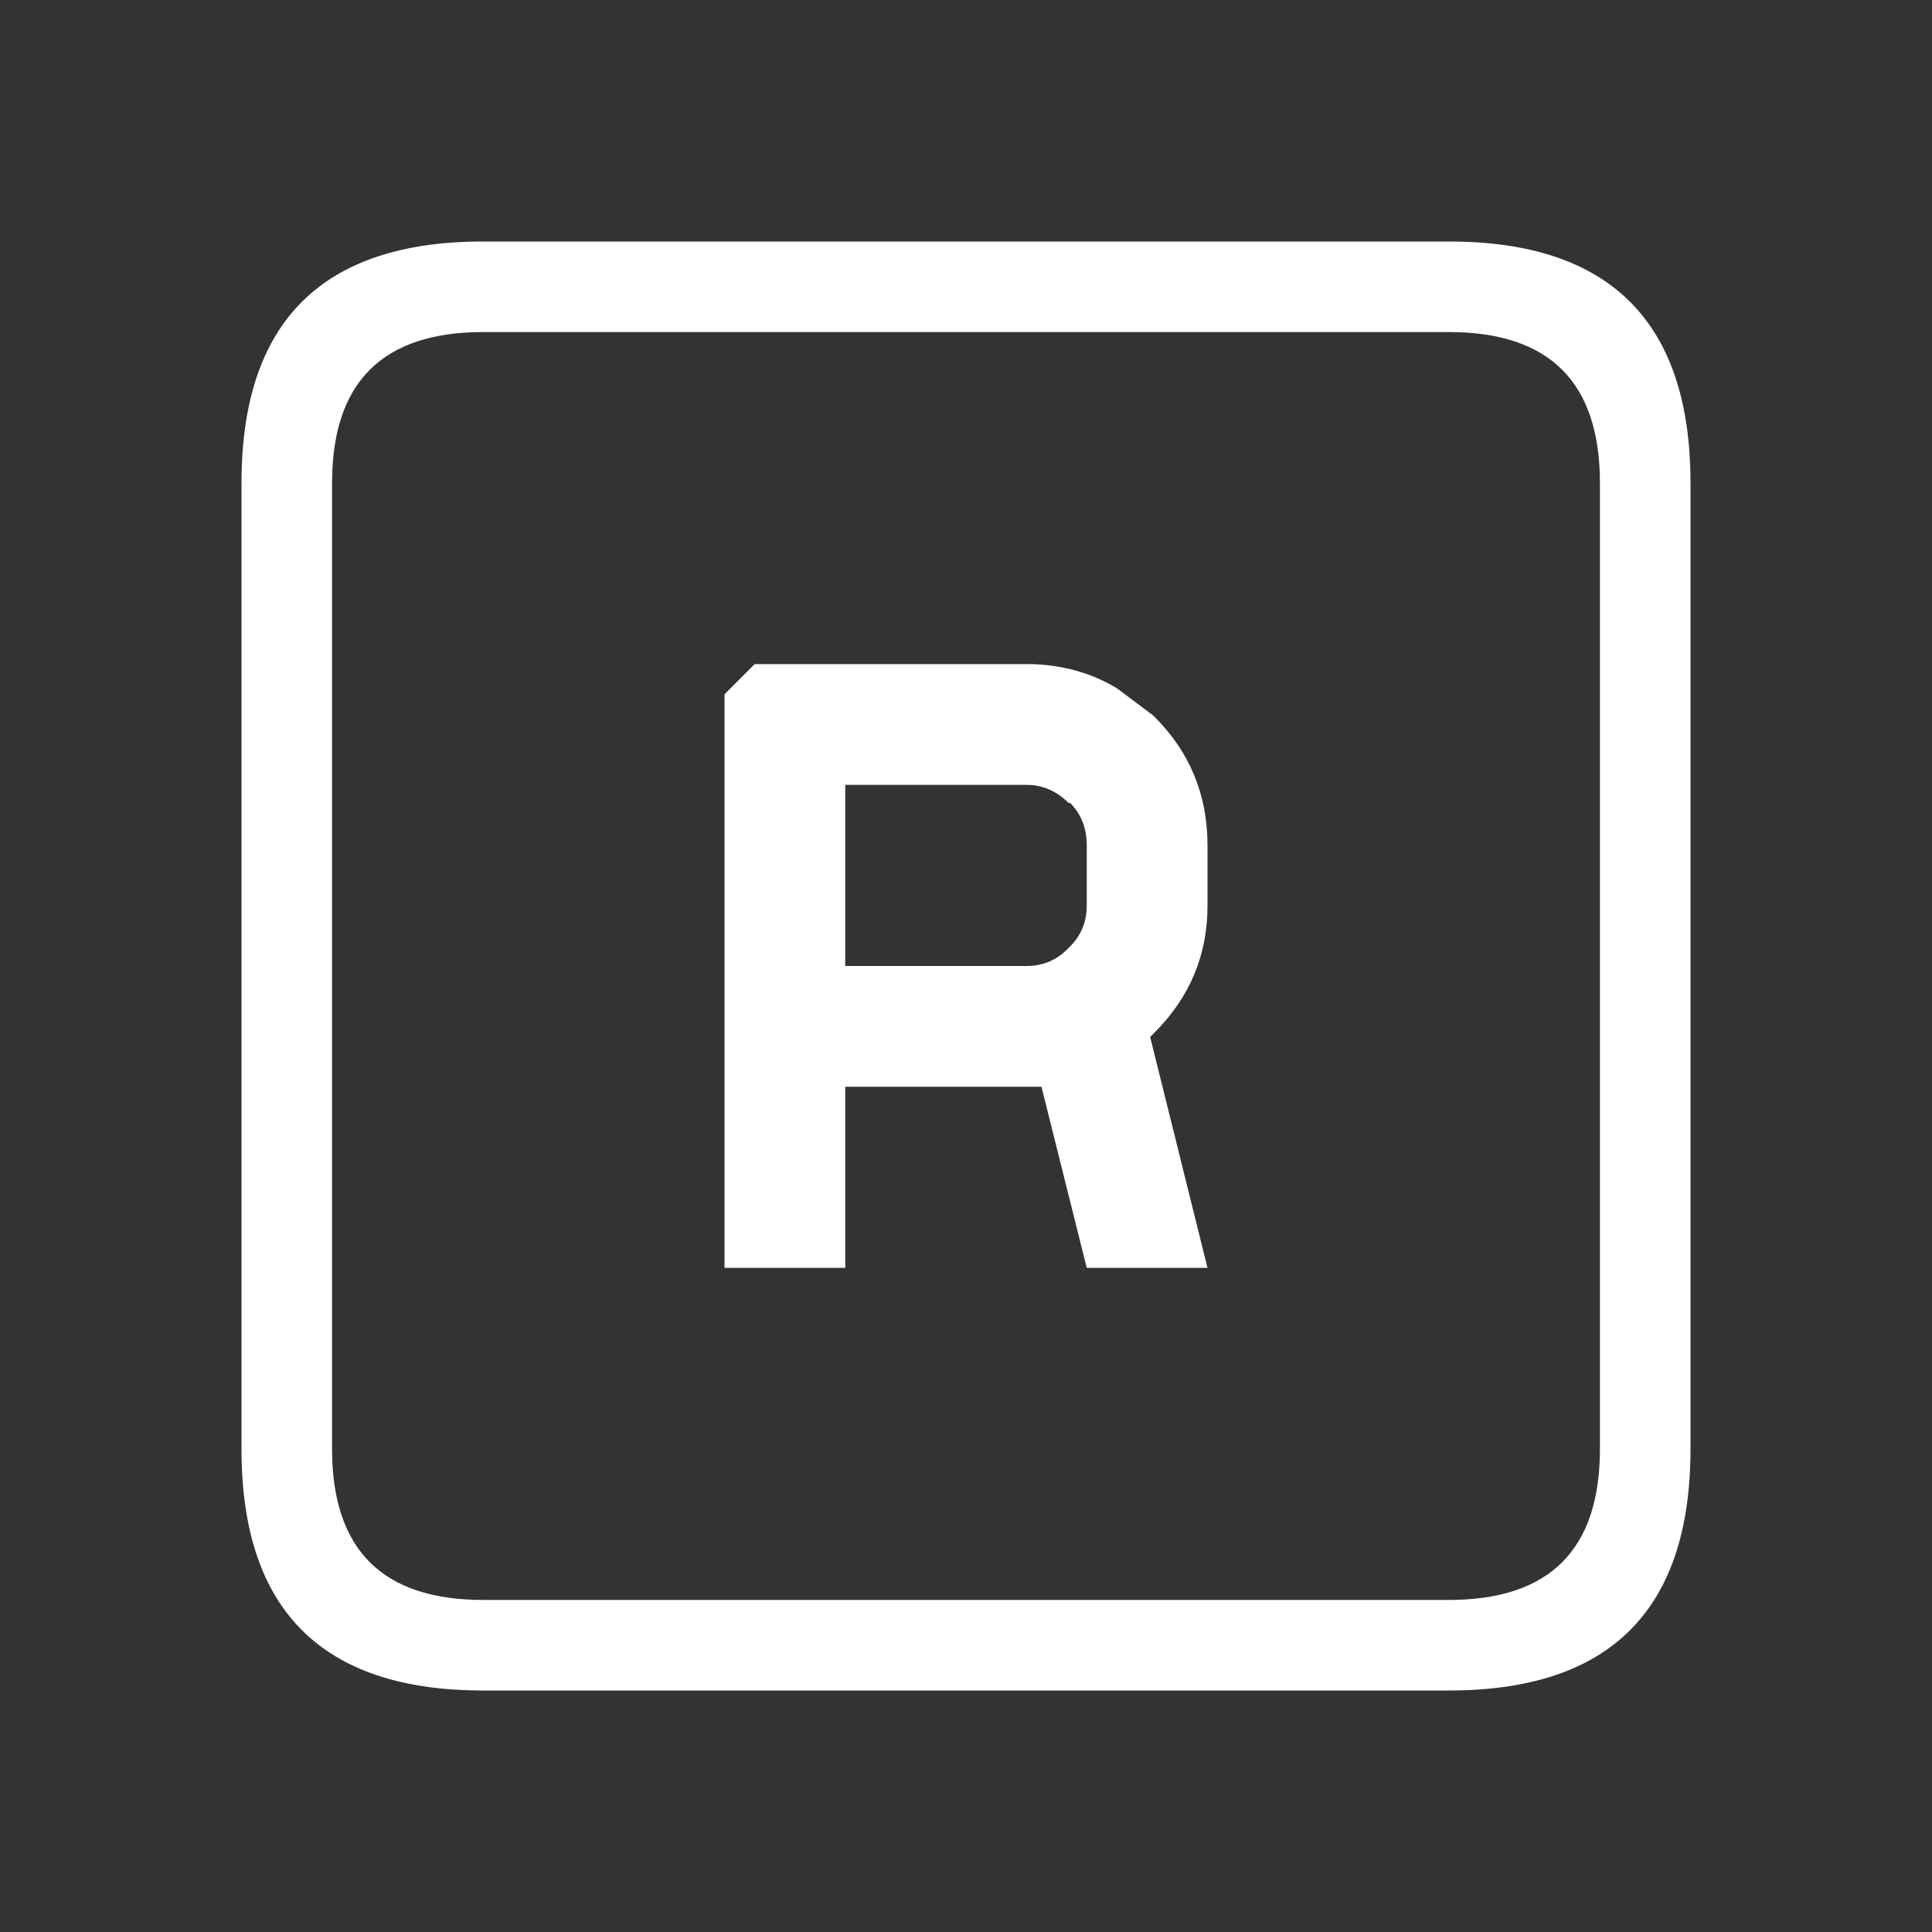 <?xml version="1.0" encoding="UTF-8"?>
<svg viewBox="0 0 64 64" xmlns="http://www.w3.org/2000/svg">
<rect x="0" y="0" width="64" height="64" fill="#333333" stroke="none"/>
<path d="m25 22h9.2q1.55 0.05 2.8 0.8l1.2 0.9 0.05 0.05q1.75 1.75 1.75 4.25v2q0 2.45-1.75 4.2l-0.15 0.15 1.9 7.65h-4l-1.5-6h-6.5v6h-4v-19l1-1m3 4v6h6q0.8 0 1.35-0.55l0.1-0.1q0.55-0.55 0.55-1.35v-2q0-0.85-0.55-1.4h-0.05q-0.6-0.6-1.4-0.6h-6m-12-18h32q8 0 8 8v32q0 8-8 8h-32q-8 0-8-8v-32q0-8 8-8m-5 8v32q0 5 5 5h32q5 0 5-5v-32q0-5-5-5h-32q-5 0-5 5" fill="#fff"/>
</svg>
